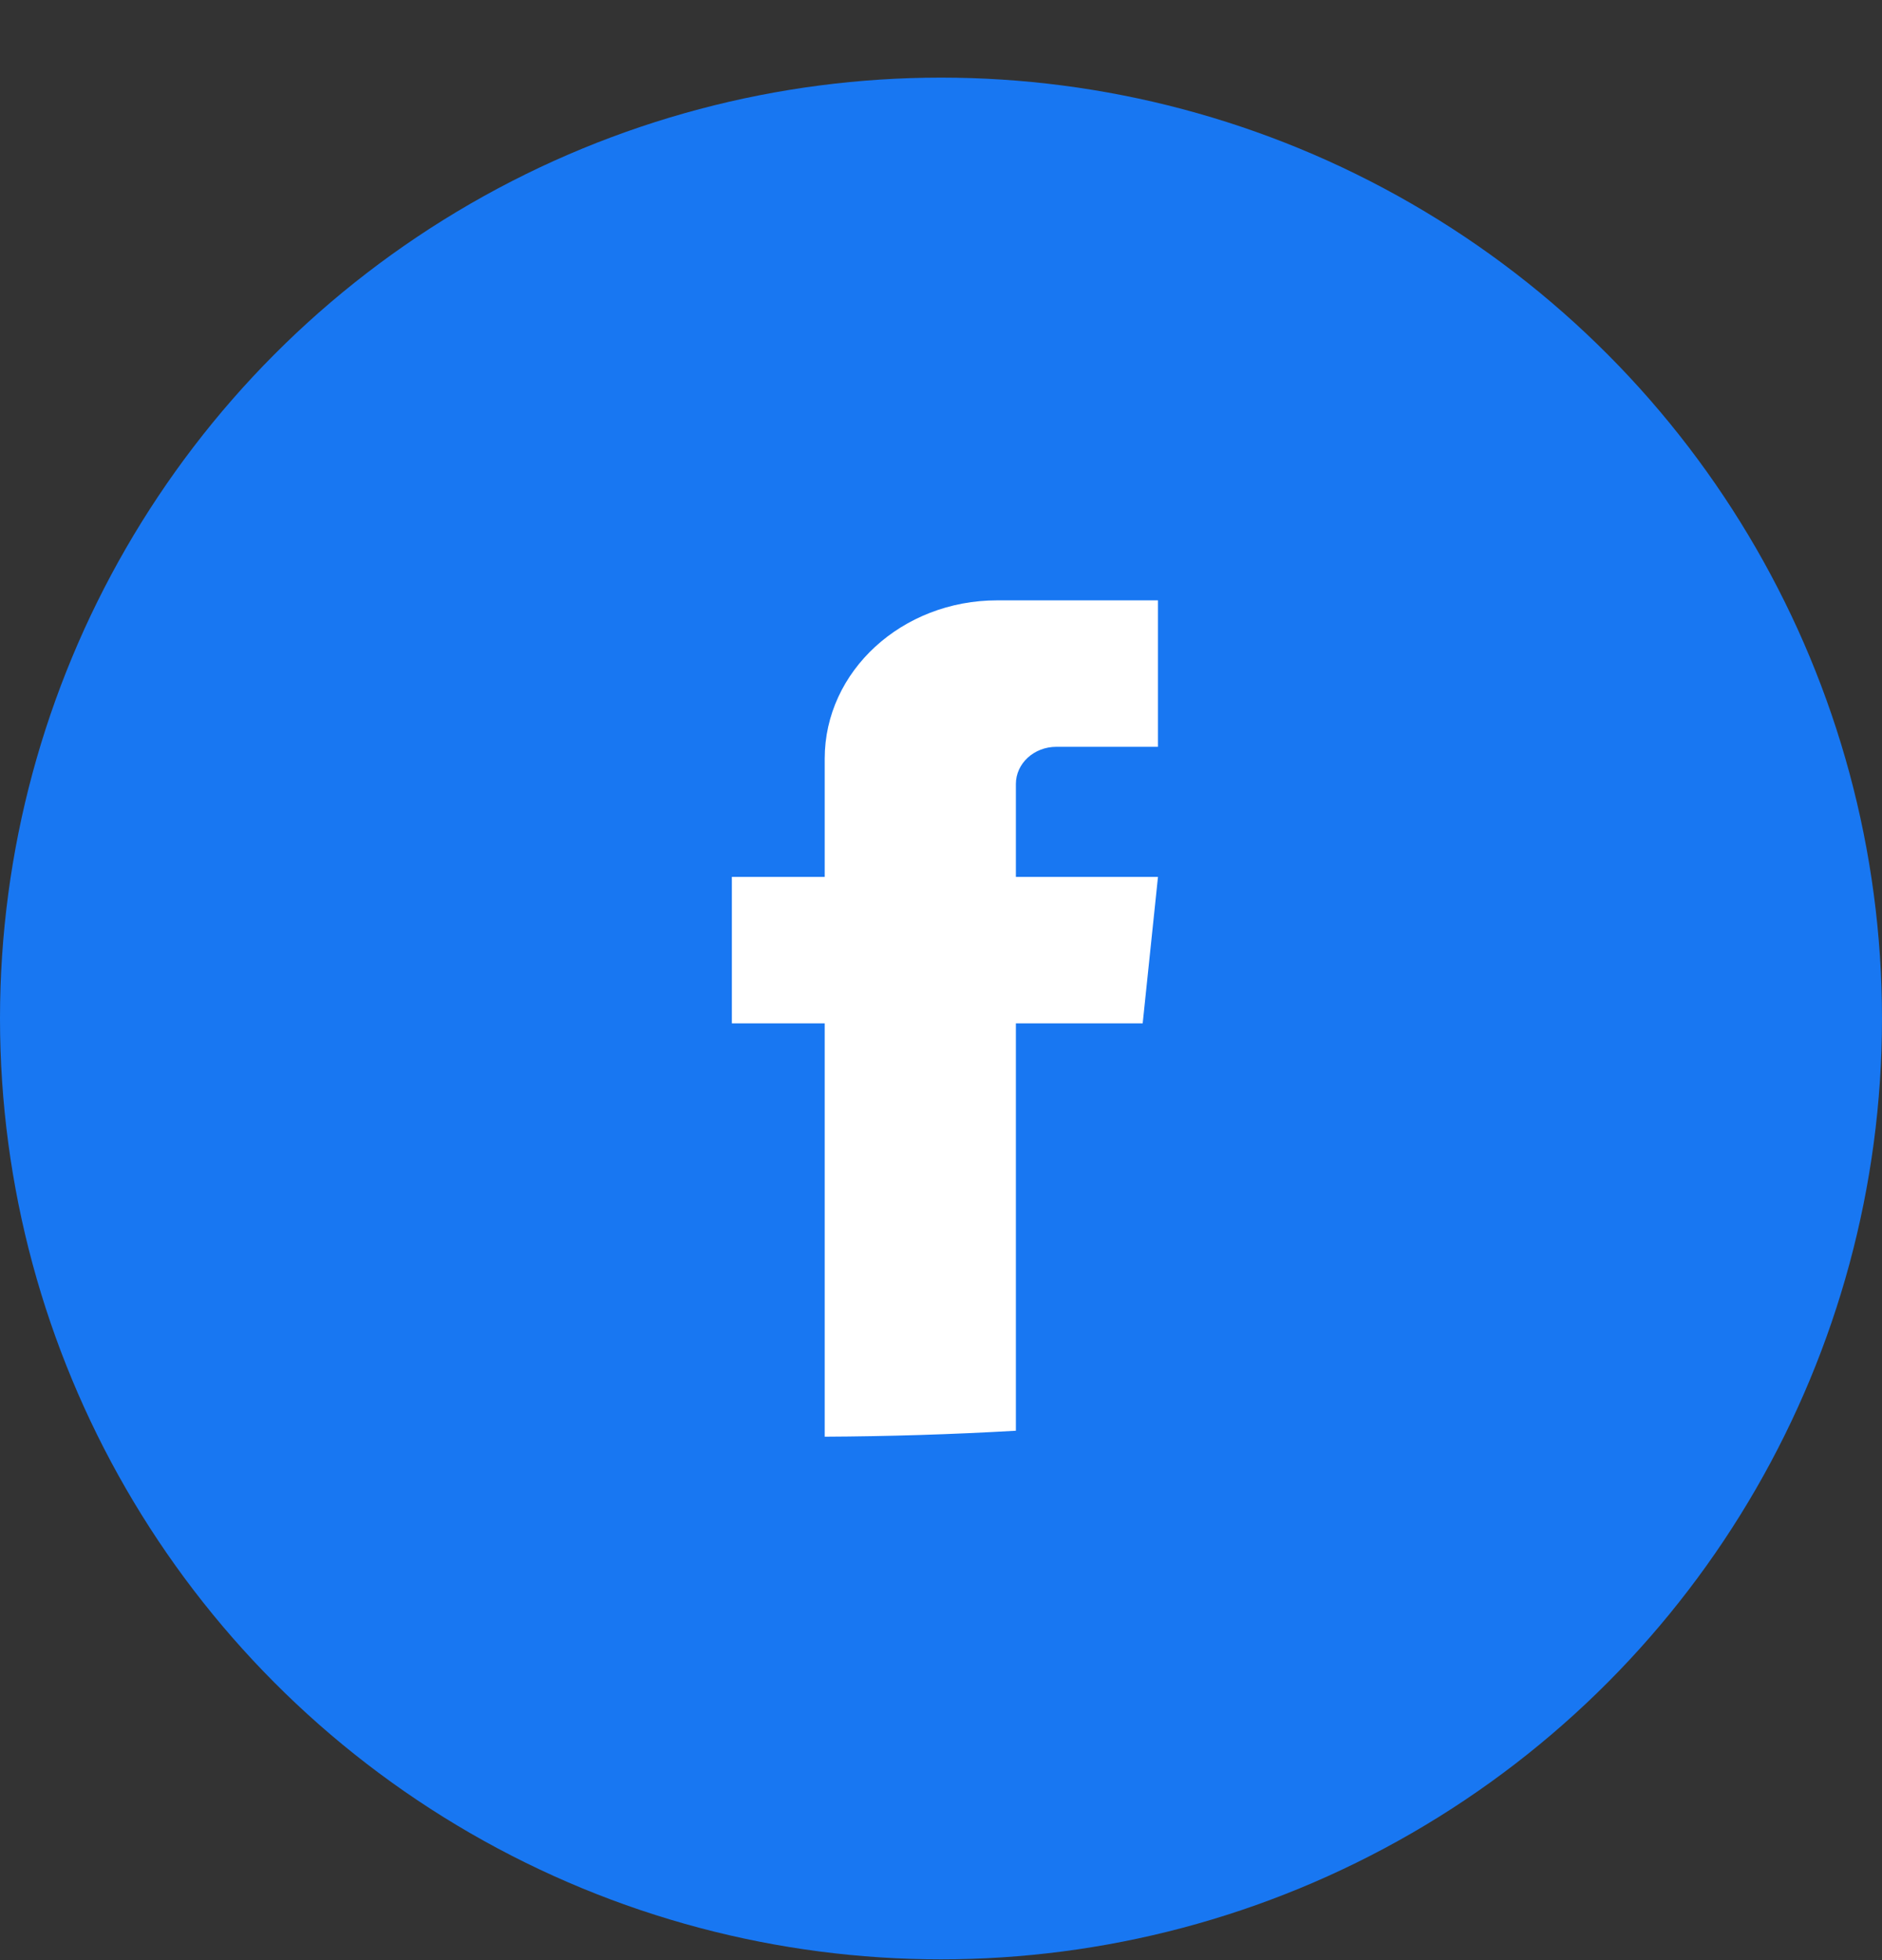 <svg width="24" height="25" viewBox="0 0 24 25" fill="none" xmlns="http://www.w3.org/2000/svg">
<rect x="0" y="0" width="24" height="25" fill="#333333" stroke="none"/>
<circle cx="12" cy="12.99" r="12" fill="#1877F2"/>
<path d="M10.517 18.324C11.33 18.32 12.142 18.295 12.955 18.248V13.052H14.572L14.767 11.184H12.955V9.999C12.955 9.737 13.186 9.525 13.471 9.525H14.767V7.657H12.717C11.502 7.657 10.517 8.561 10.517 9.676V11.184H9.333V13.052H10.517V18.324Z" fill="white"/>
</svg>

